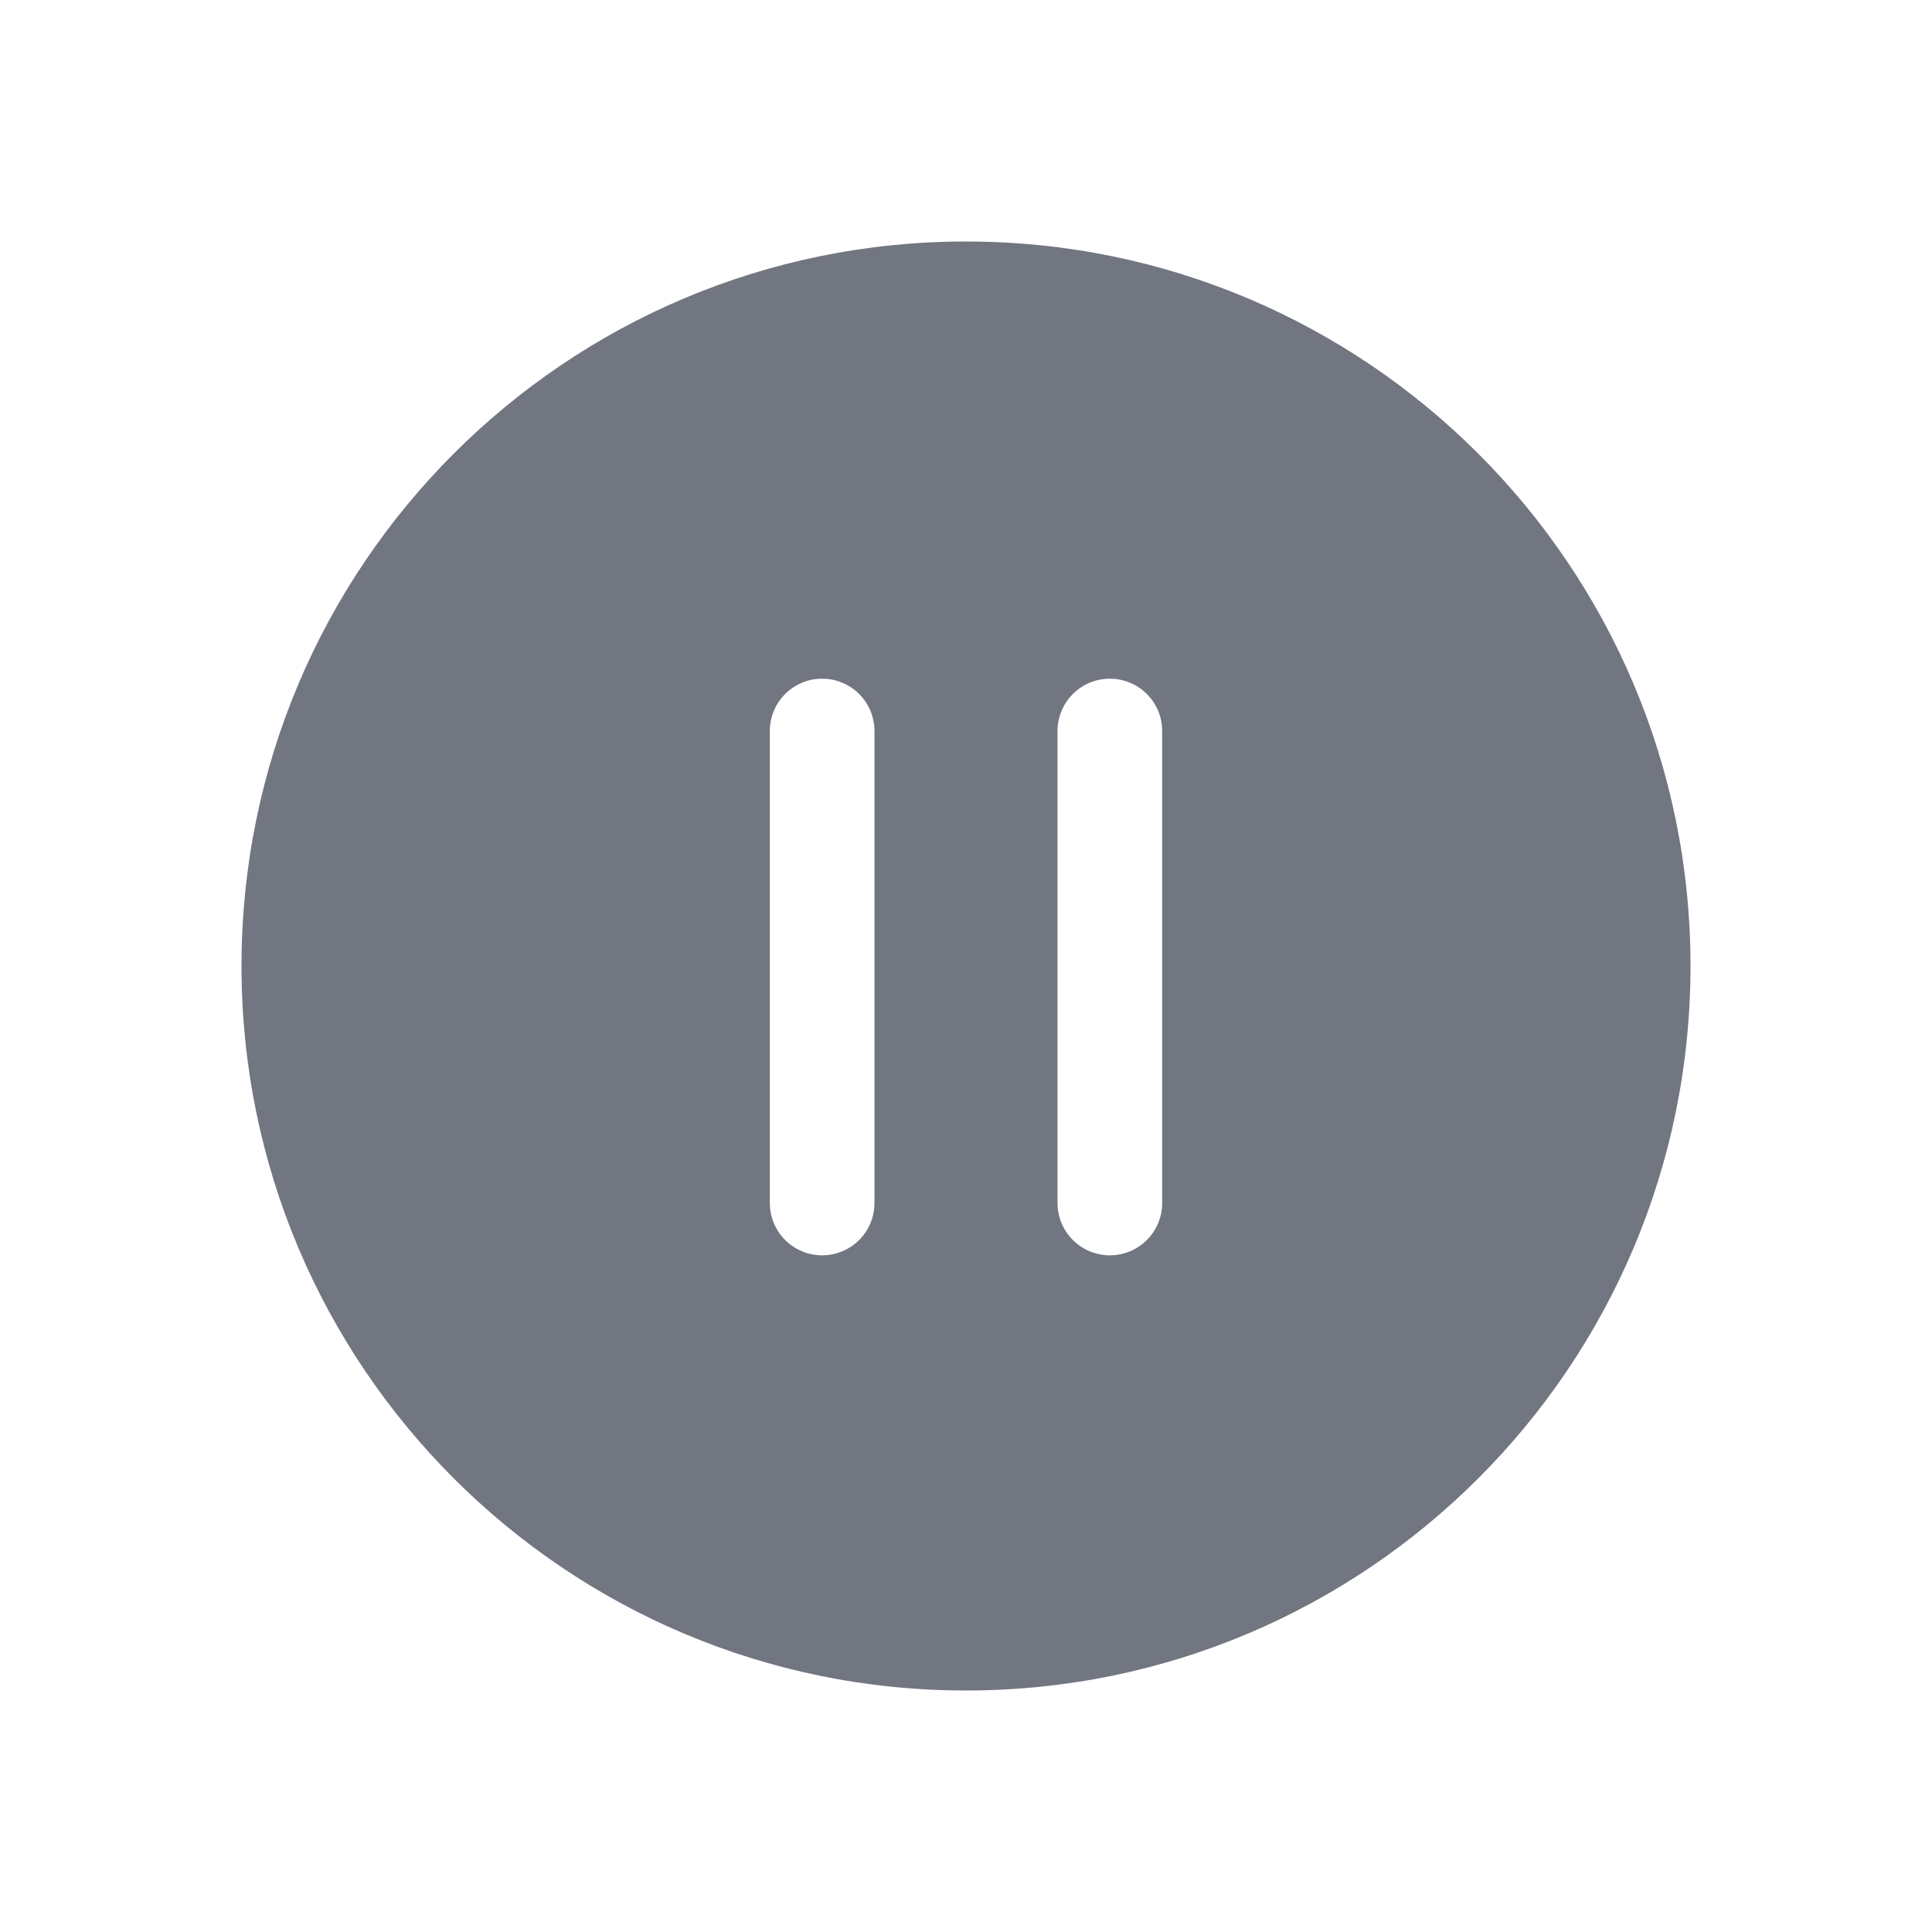 <svg width="24" height="24" viewBox="0 0 24 24" fill="none" xmlns="http://www.w3.org/2000/svg">
<path fill-rule="evenodd" clip-rule="evenodd" d="M21 12C21 16.971 16.971 21 12 21C7.029 21 3 16.971 3 12C3 7.029 7.029 3 12 3C16.971 3 21 7.029 21 12ZM10.863 9.081C10.863 8.722 10.572 8.431 10.213 8.431C9.854 8.431 9.563 8.722 9.563 9.081L9.563 14.944C9.563 15.303 9.854 15.594 10.213 15.594C10.572 15.594 10.863 15.303 10.863 14.944V9.081ZM14.437 9.081C14.437 8.722 14.146 8.431 13.787 8.431C13.428 8.431 13.137 8.722 13.137 9.081V14.944C13.137 15.303 13.428 15.594 13.787 15.594C14.146 15.594 14.437 15.303 14.437 14.944L14.437 9.081Z" fill="#717681"/>
</svg>
